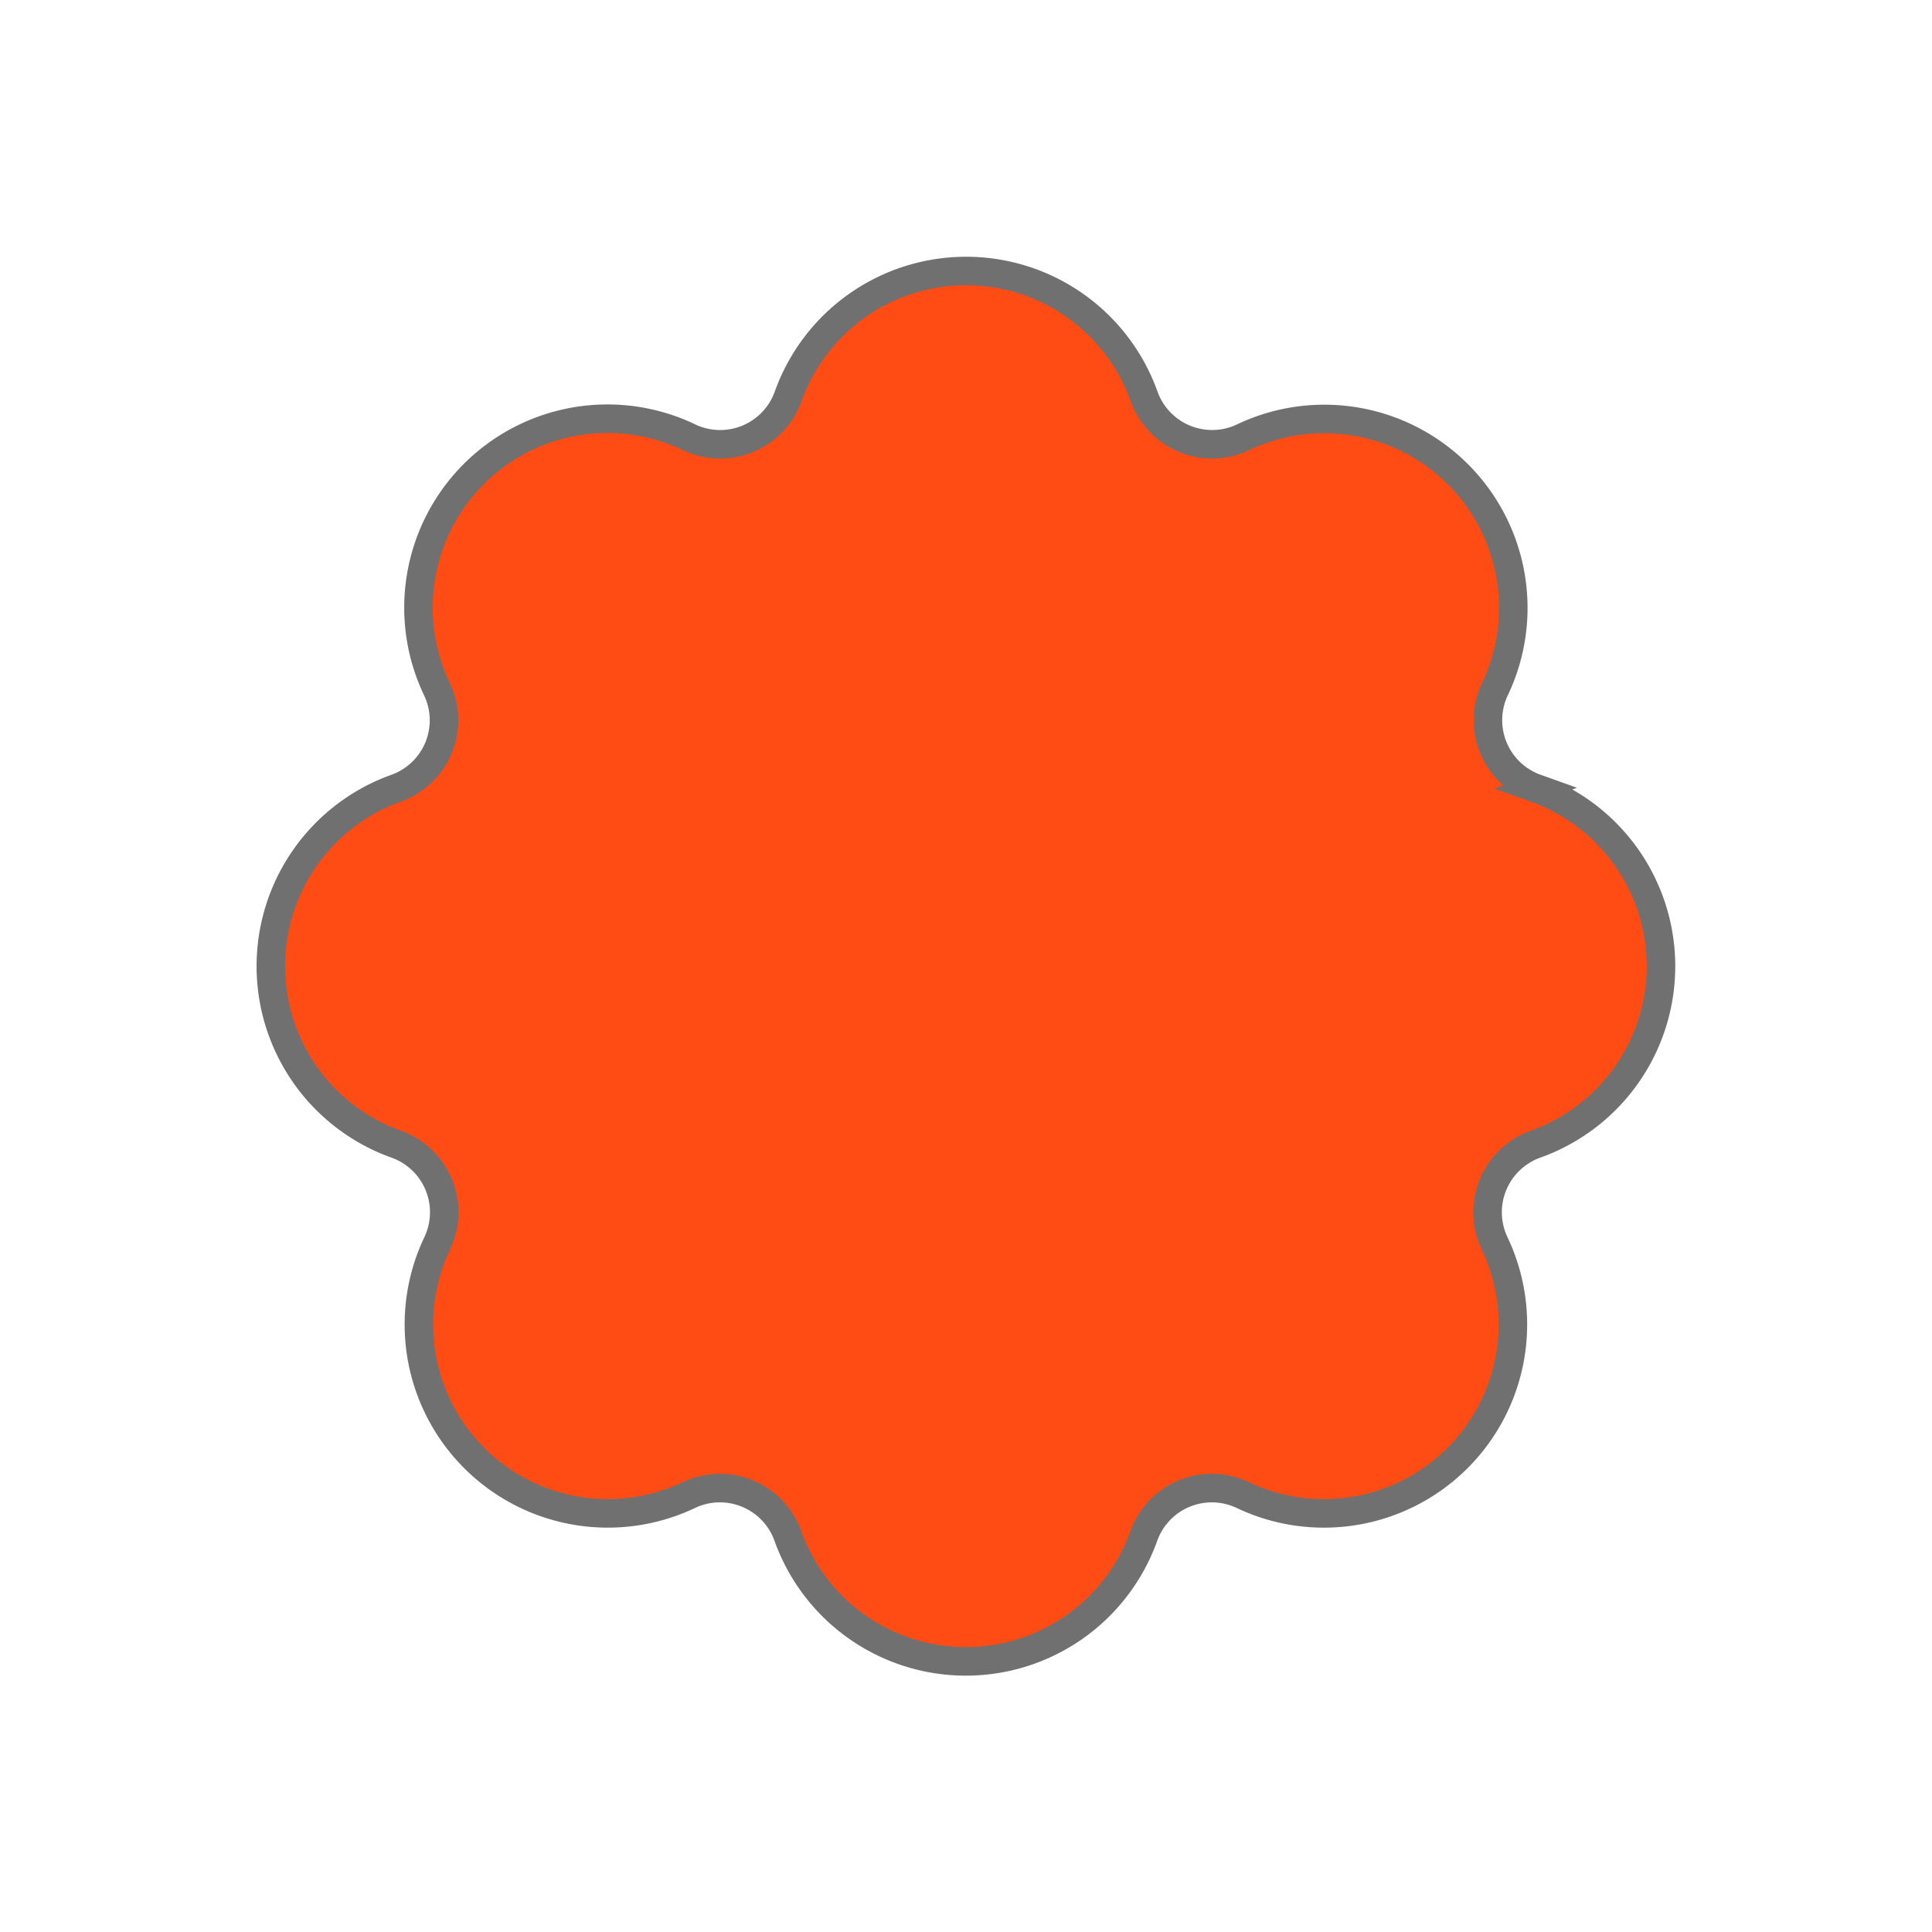 <svg xmlns="http://www.w3.org/2000/svg" xmlns:xlink="http://www.w3.org/1999/xlink" width="67.745" height="67.753" viewBox="0 0 67.745 67.753">
  <defs>
    <filter id="Path_454" x="0" y="0" width="67.745" height="67.753" filterUnits="userSpaceOnUse">
      <feOffset dy="3" input="SourceAlpha"/>
      <feGaussianBlur stdDeviation="3" result="blur"/>
      <feFlood flood-opacity="0.161"/>
      <feComposite operator="in" in2="blur"/>
      <feComposite in="SourceGraphic"/>
    </filter>
  </defs>
  <g transform="matrix(1, 0, 0, 1, 0, 0)" filter="url(#Path_454)">
    <path id="Path_454-2" data-name="Path 454" d="M44.444,18.218a2.533,2.533,0,0,1-1.432-3.478,6.626,6.626,0,0,0-8.827-8.829,2.535,2.535,0,0,1-3.478-1.432,6.626,6.626,0,0,0-12.479,0,2.533,2.533,0,0,1-3.478,1.432,6.626,6.626,0,0,0-8.84,8.831A2.531,2.531,0,0,1,4.479,18.22a6.628,6.628,0,0,0,0,12.479,2.533,2.533,0,0,1,1.442,3.478,6.624,6.624,0,0,0,8.819,8.831,2.533,2.533,0,0,1,3.478,1.432,6.626,6.626,0,0,0,12.479,0,2.533,2.533,0,0,1,3.478-1.432A6.626,6.626,0,0,0,43,34.181,2.535,2.535,0,0,1,44.436,30.7a6.626,6.626,0,0,0,0-12.479Z" transform="translate(9.41 6.42)" fill="#ff4c15" stroke="#707070" stroke-width="1"/>
  </g>
</svg>
